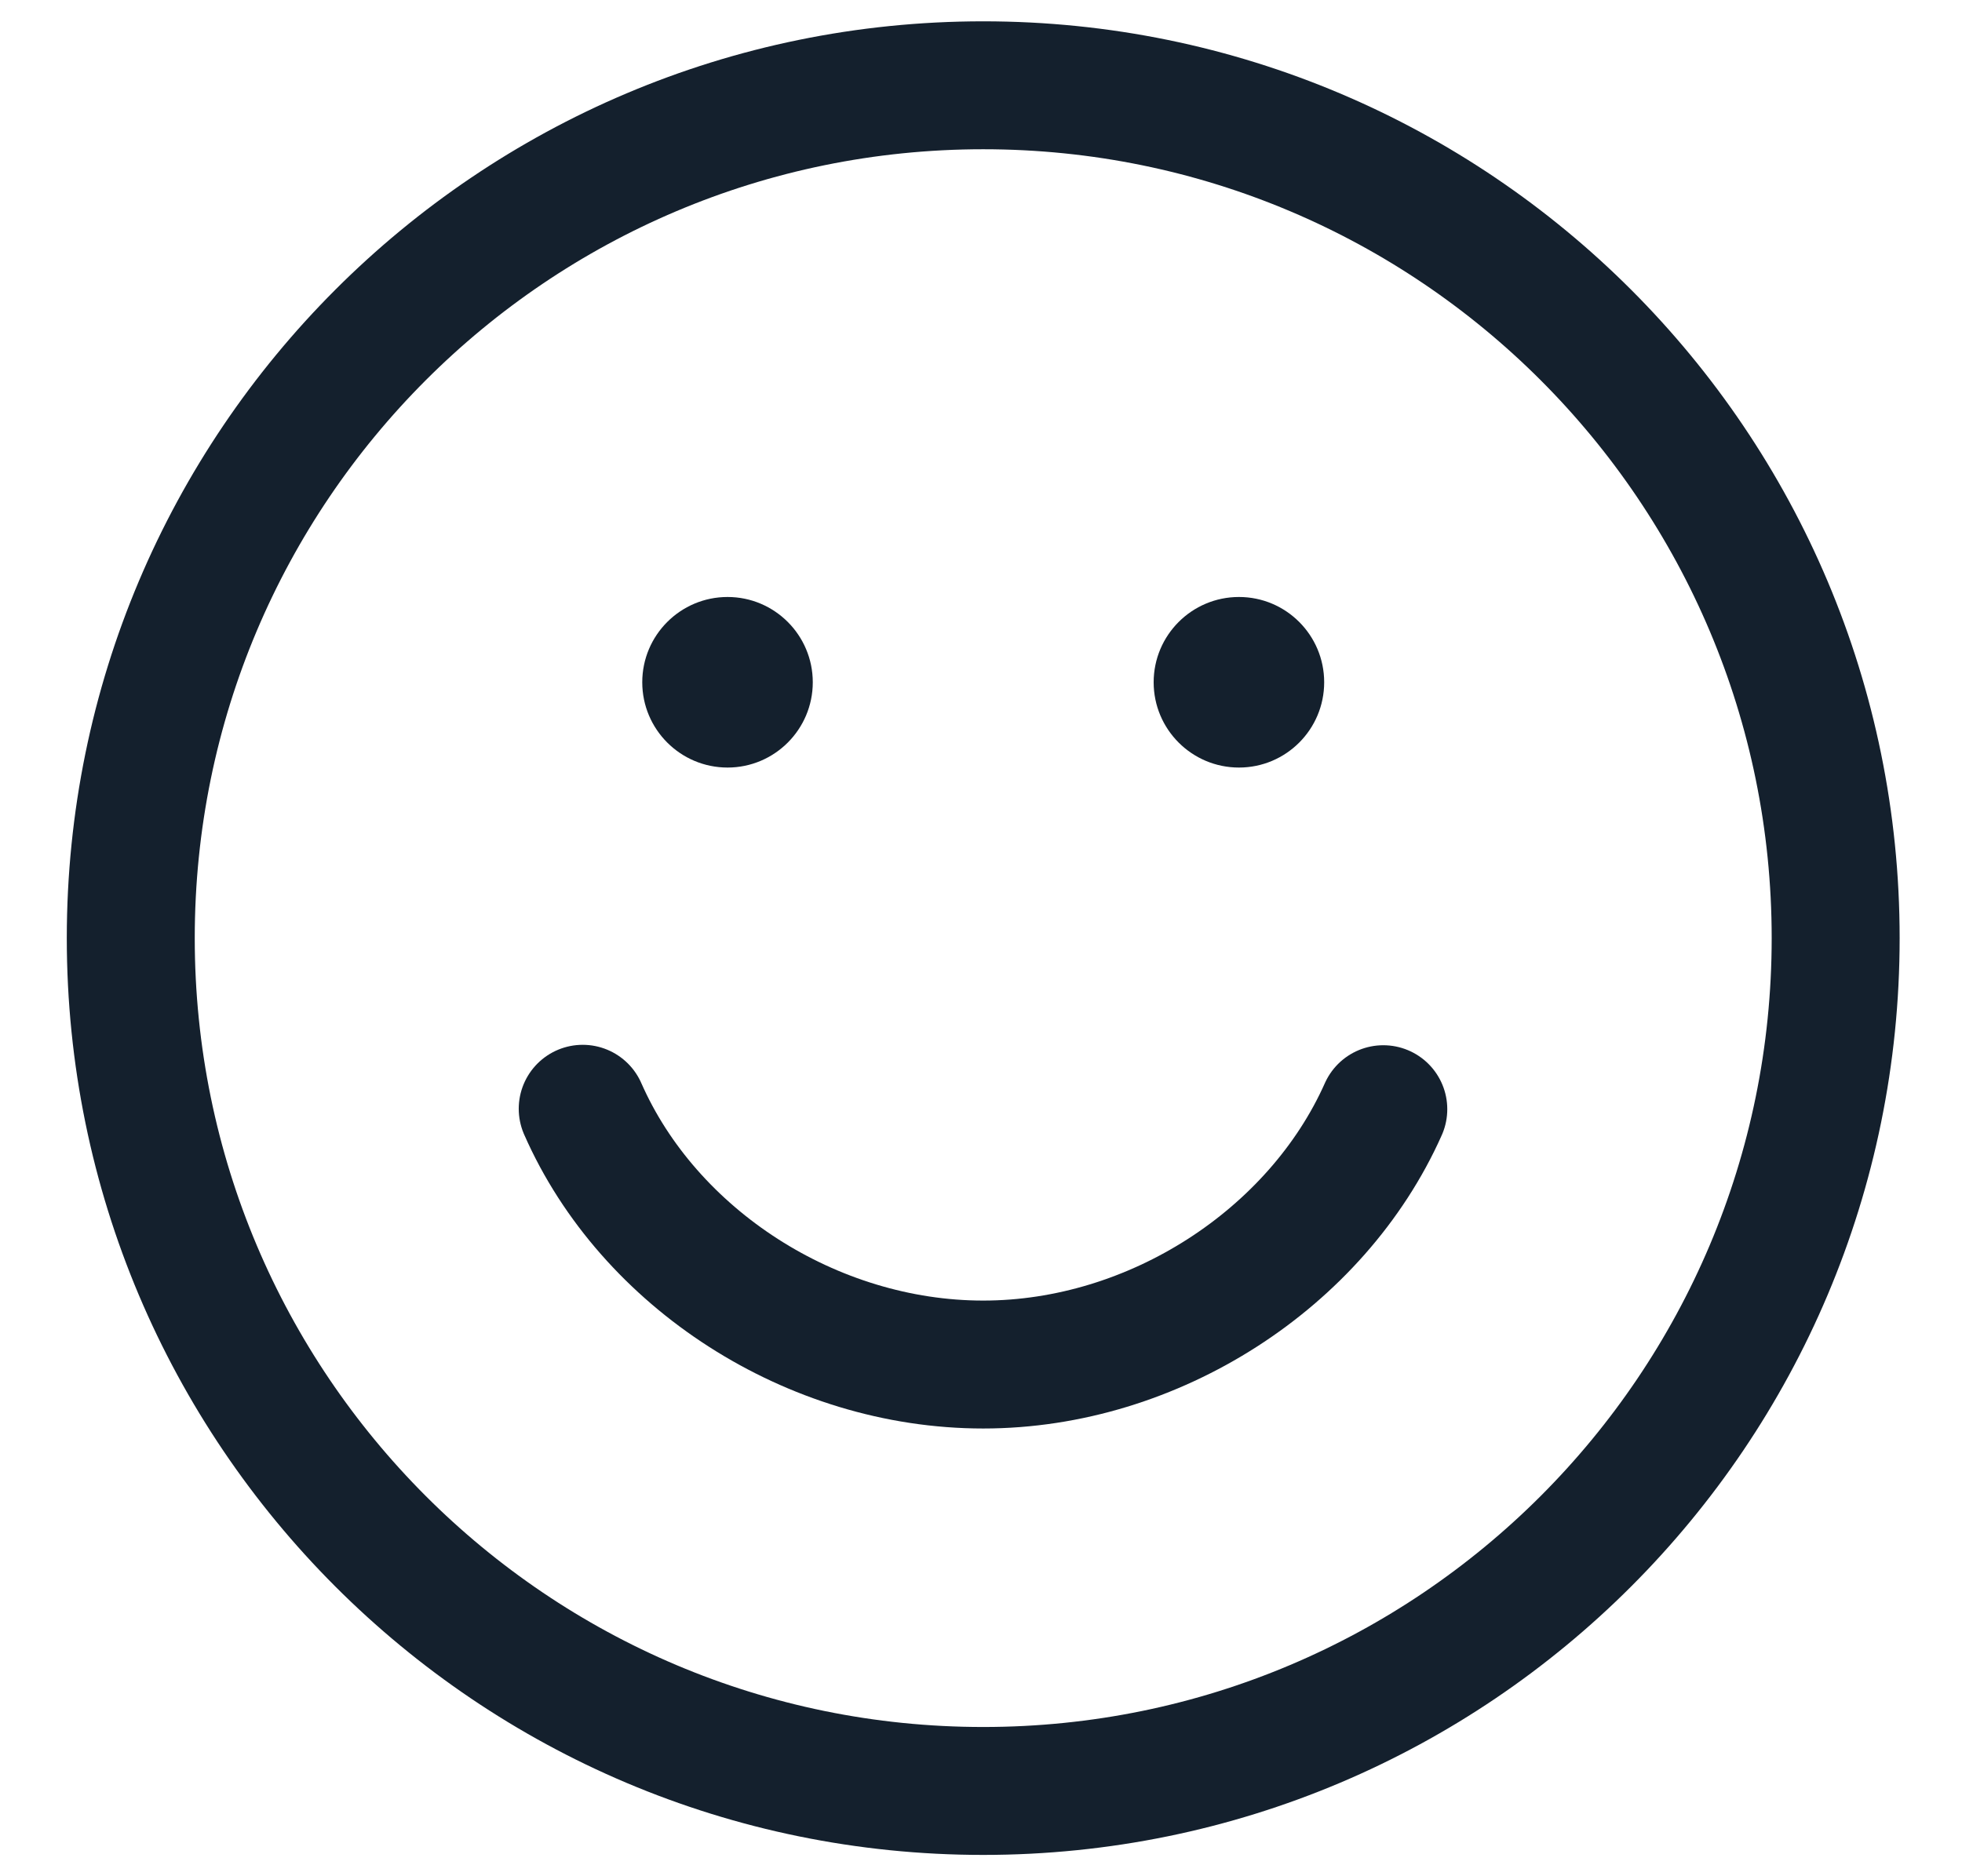<svg width="23" height="22" viewBox="0 0 23 22" fill="none" xmlns="http://www.w3.org/2000/svg">
<path d="M6.831 13.001C7.603 14.758 9.516 16 11.526 16C13.528 16 15.437 14.755 16.216 13.006" stroke="#14202D" stroke-width="1.5" stroke-linecap="round"/>
<path fill-rule="evenodd" clip-rule="evenodd" d="M8.529 9C9.08 9 9.528 8.552 9.528 8C9.528 7.448 9.08 7 8.529 7C7.977 7 7.529 7.448 7.529 8C7.529 8.552 7.977 9 8.529 9Z" fill="#14202D"/>
<path fill-rule="evenodd" clip-rule="evenodd" d="M14.524 9C15.076 9 15.523 8.552 15.523 8C15.523 7.448 15.076 7 14.524 7C13.972 7 13.524 7.448 13.524 8C13.524 8.552 13.972 9 14.524 9Z" fill="#14202D"/>
<path fill-rule="evenodd" clip-rule="evenodd" d="M11.526 21C17.045 21 21.519 16.523 21.519 11C21.519 5.477 17.045 1 11.526 1C6.007 1 1.533 5.477 1.533 11C1.533 16.523 6.007 21 11.526 21Z" stroke="#14202D" stroke-width="1.5"/>
</svg>
